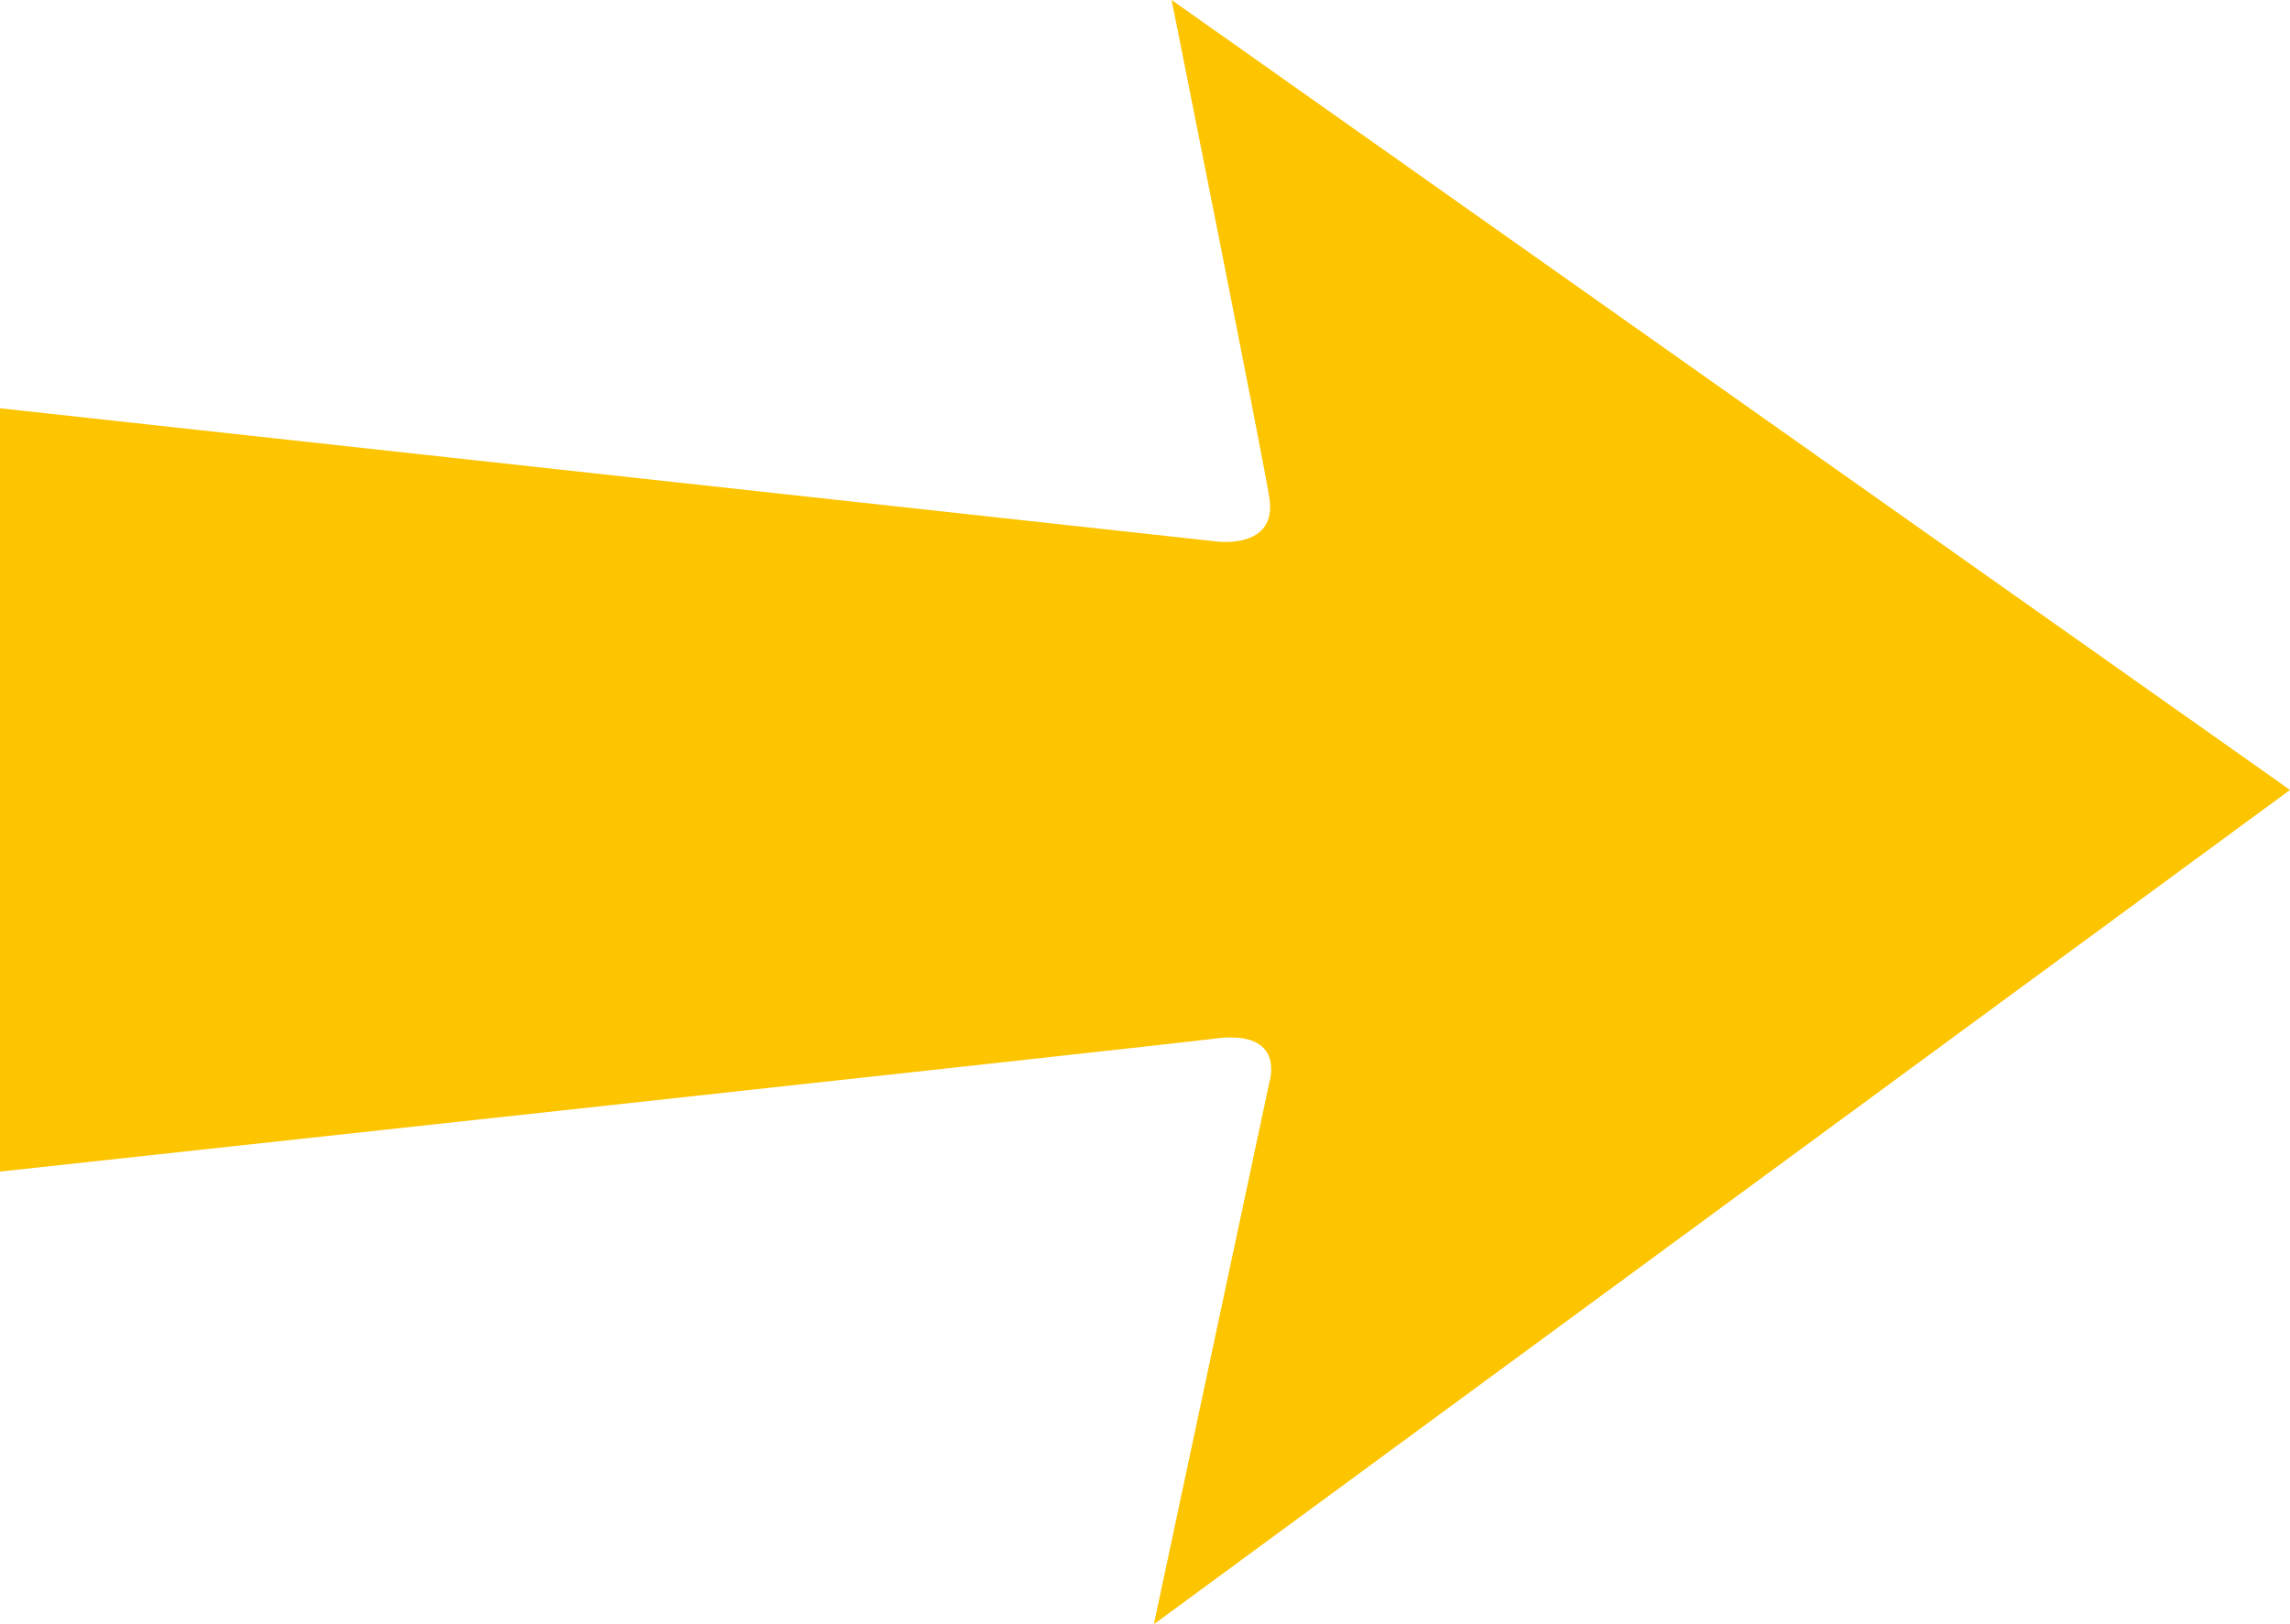 <?xml version="1.0" encoding="utf-8"?>
<!-- Generator: Adobe Illustrator 22.1.0, SVG Export Plug-In . SVG Version: 6.00 Build 0)  -->
<svg version="1.1" id="Layer_1" xmlns="http://www.w3.org/2000/svg" xmlns:xlink="http://www.w3.org/1999/xlink" x="0px" y="0px"
	 viewBox="0 0 258 183" style="enable-background:new 0 0 258 183;" xml:space="preserve">
<style type="text/css">
	.st0{fill:#FDC400;}
</style>
<title>Asset 6</title>
<g id="Layer_2_1_">
	<g id="arrow">
		<path class="st0" d="M130,183l13-61c0,0,2-6-6-5S0,132,0,132V46l137,15c0,0,7,1,6-5S132,0,132,0l126,89L130,183z"/>
	</g>
</g>
</svg>
